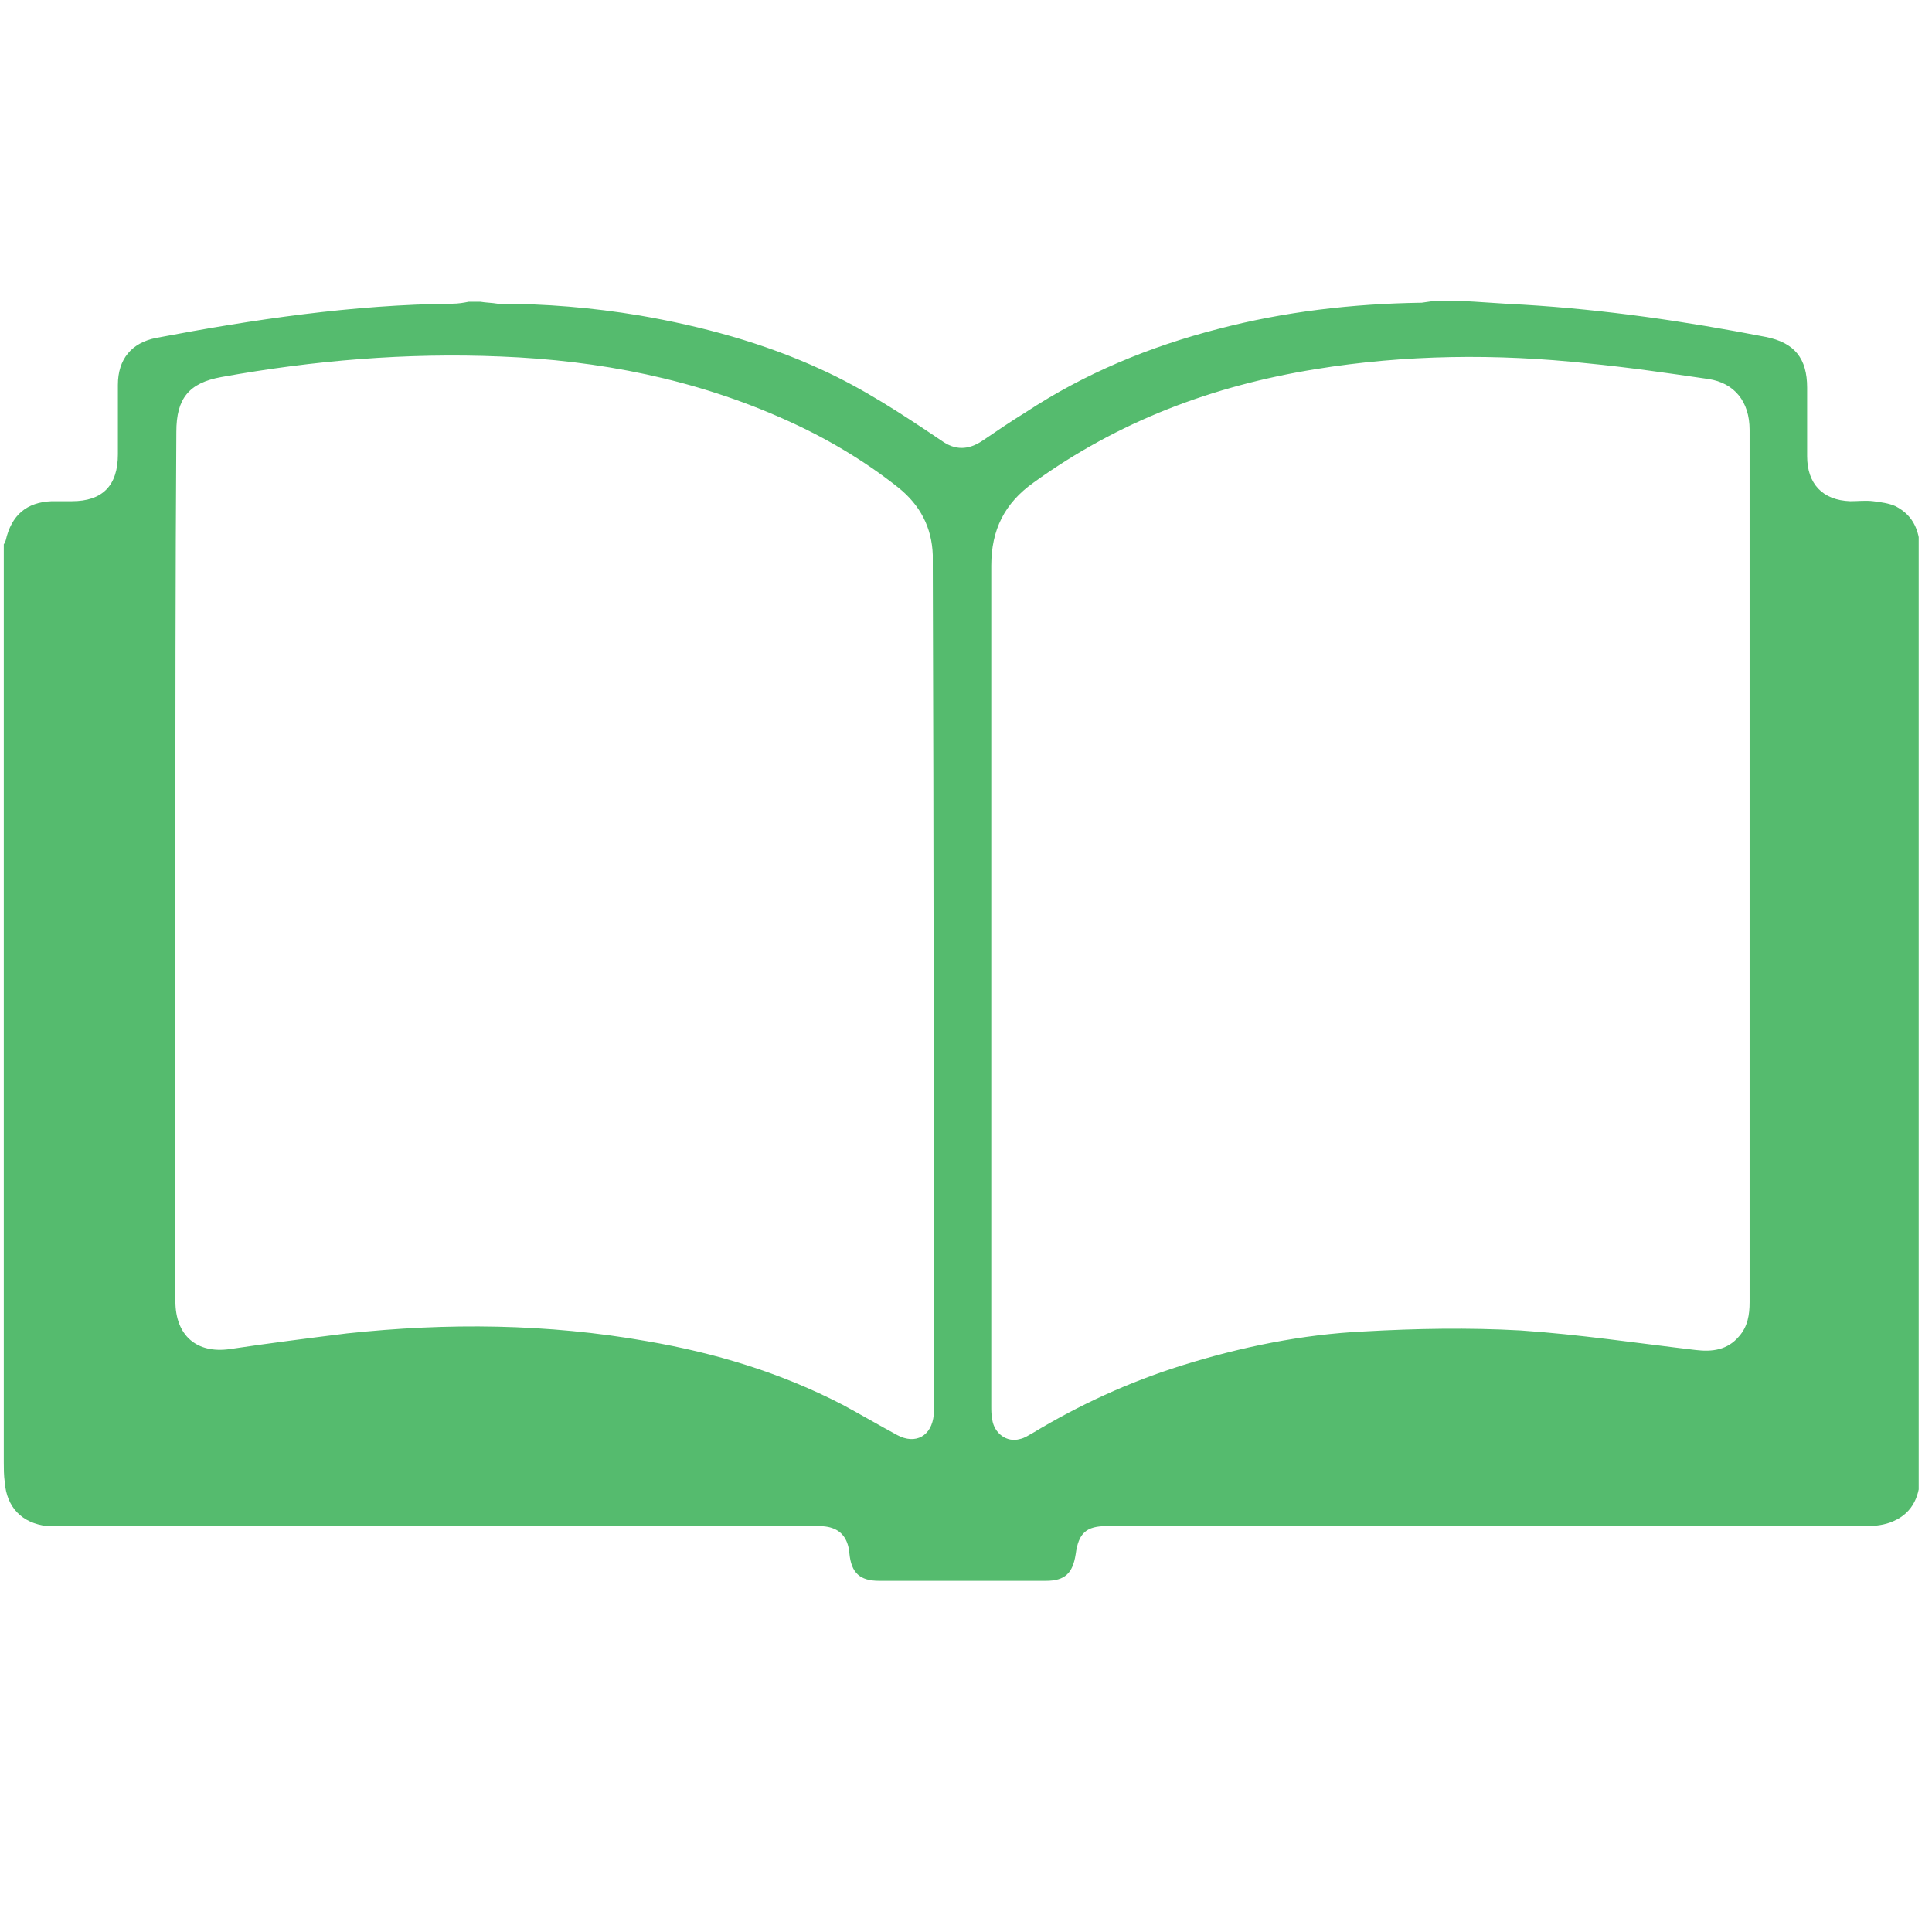 <svg width="51" height="51" viewBox="0 0 51 51" fill="none" xmlns="http://www.w3.org/2000/svg">
<g id="book 1" clip-path="url(#clip0_5412_1086)">
<path id="Vector" d="M38.011 7.939H38.467C39.049 7.965 39.631 8.017 40.213 8.043C42.364 8.172 44.49 8.482 46.616 8.895C47.375 9.049 47.704 9.462 47.704 10.237V12.044C47.704 12.767 48.109 13.206 48.843 13.231C49.045 13.231 49.248 13.206 49.45 13.231C49.653 13.257 49.855 13.283 50.032 13.36C50.538 13.618 50.69 14.057 50.69 14.625V38.89C50.69 39.458 50.513 39.923 49.982 40.155C49.754 40.258 49.501 40.284 49.273 40.284H29.229C28.673 40.284 28.47 40.465 28.394 41.033C28.318 41.523 28.116 41.73 27.61 41.73H23.206C22.7 41.73 22.472 41.523 22.422 41.007C22.396 40.697 22.27 40.439 21.966 40.336C21.814 40.284 21.662 40.284 21.511 40.284H1.239C0.581 40.207 0.176 39.794 0.125 39.123C0.1 38.942 0.1 38.761 0.1 38.606V14.367C0.125 14.341 0.125 14.316 0.151 14.264C0.303 13.593 0.707 13.257 1.365 13.231H1.897C2.707 13.231 3.112 12.818 3.112 11.992V10.159C3.112 9.488 3.466 9.049 4.124 8.92C6.705 8.43 9.312 8.043 11.944 8.017C12.096 8.017 12.248 7.991 12.374 7.965H12.678C12.83 7.991 12.982 7.991 13.134 8.017C14.399 8.017 15.639 8.12 16.879 8.327C18.524 8.611 20.144 9.049 21.662 9.746C22.801 10.263 23.814 10.934 24.851 11.631C25.205 11.889 25.56 11.889 25.939 11.631C26.319 11.373 26.698 11.115 27.078 10.882C28.647 9.85 30.343 9.153 32.14 8.688C33.911 8.223 35.708 8.017 37.53 7.991C37.707 7.965 37.859 7.939 38.011 7.939ZM4.63 22.834V34.347C4.63 35.251 5.187 35.741 6.073 35.612C7.11 35.457 8.123 35.328 9.16 35.199C11.818 34.915 14.45 34.941 17.082 35.405C18.878 35.715 20.599 36.231 22.244 37.083C22.725 37.342 23.206 37.625 23.687 37.884C24.168 38.142 24.598 37.909 24.649 37.342V37.032C24.649 29.675 24.649 22.318 24.623 14.961V14.651C24.598 13.928 24.294 13.335 23.712 12.87C22.801 12.147 21.789 11.553 20.751 11.089C18.347 10.005 15.816 9.514 13.21 9.411C10.729 9.308 8.274 9.514 5.845 9.953C4.984 10.108 4.655 10.521 4.655 11.399C4.63 15.245 4.63 19.039 4.63 22.834ZM46.185 22.86V18.523V11.347C46.185 10.598 45.781 10.108 45.097 10.005C44.034 9.85 42.971 9.695 41.908 9.592C39.504 9.333 37.1 9.359 34.721 9.746C32.013 10.185 29.533 11.115 27.281 12.741C26.521 13.283 26.167 13.98 26.167 14.935V37.109C26.167 37.238 26.167 37.342 26.192 37.471C26.243 37.832 26.572 38.09 26.926 37.987C27.053 37.961 27.154 37.884 27.255 37.832C28.495 37.083 29.786 36.49 31.178 36.051C32.747 35.56 34.367 35.225 36.012 35.147C37.378 35.07 38.77 35.044 40.137 35.121C41.681 35.225 43.224 35.457 44.768 35.638C45.199 35.689 45.603 35.638 45.907 35.276C46.135 35.018 46.185 34.709 46.185 34.373V22.86Z" fill="#55BB6E"/>
</g>
<defs>
<clipPath id="clip0_5412_1086">
<rect width="50.615" height="51.628" fill="white" transform="translate(0.034 -1.017)"/>
</clipPath>
</defs>
</svg>

